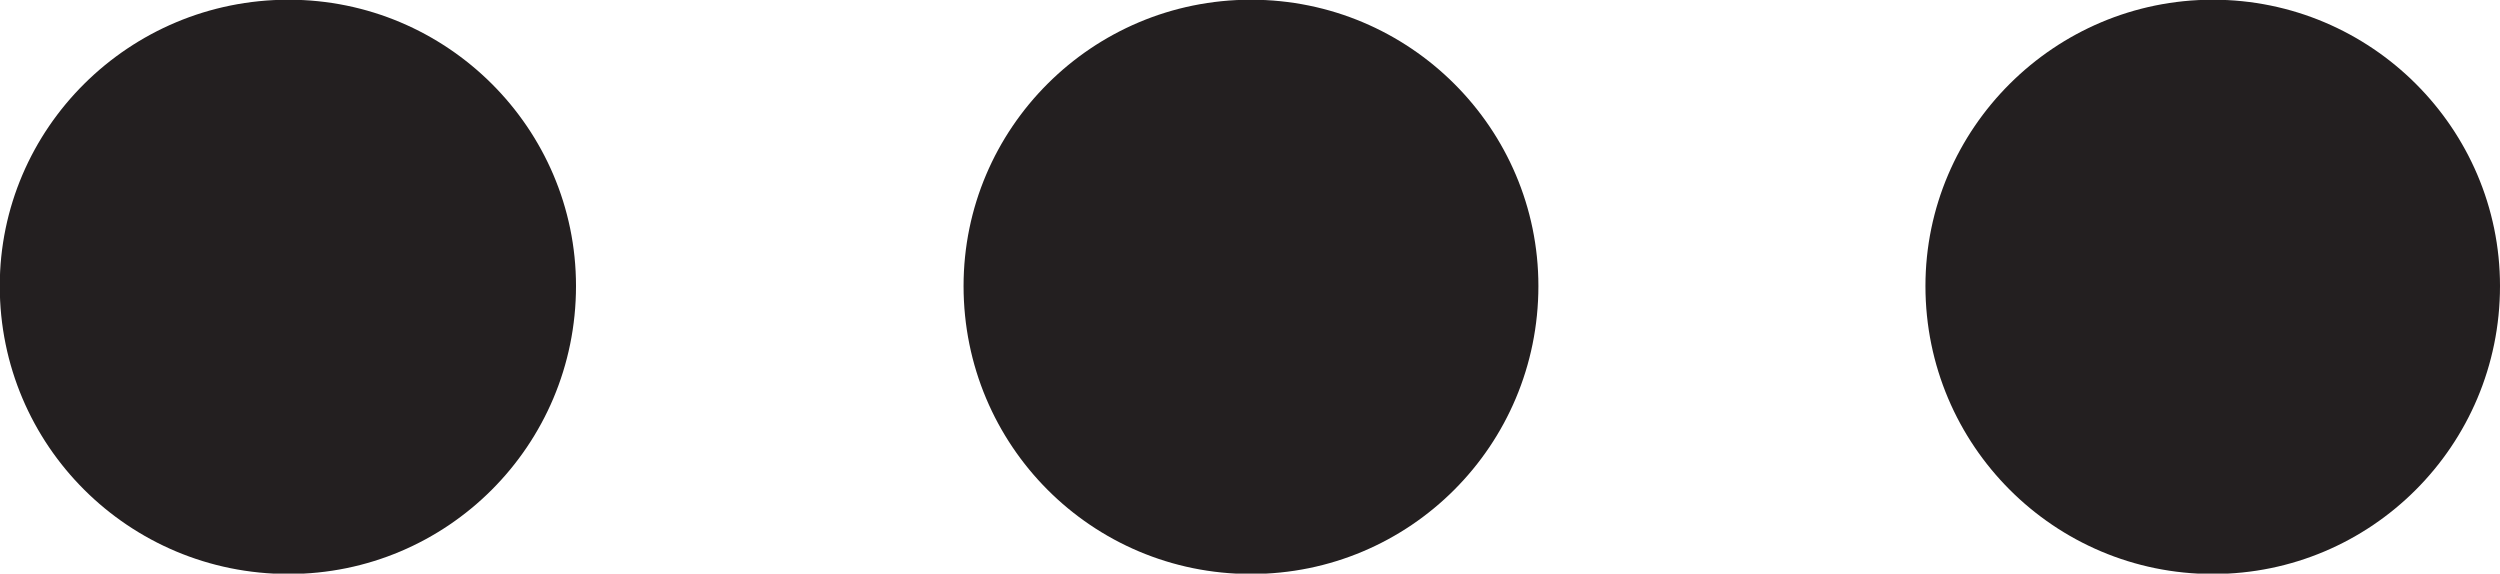 <?xml version="1.0" encoding="UTF-8" standalone="no"?>
<!-- Created with Inkscape (http://www.inkscape.org/) -->

<svg
   width="3.138mm"
   height="0.72mm"
   viewBox="0 0 3.138 0.72"
   version="1.1"
   id="svg72303"
   inkscape:version="1.2 (dc2aeda, 2022-05-15)"
   sodipodi:docname="plasmas.svg"
   xmlns:inkscape="http://www.inkscape.org/namespaces/inkscape"
   xmlns:sodipodi="http://sodipodi.sourceforge.net/DTD/sodipodi-0.dtd"
   xmlns="http://www.w3.org/2000/svg"
   xmlns:svg="http://www.w3.org/2000/svg">
  <sodipodi:namedview
     id="namedview72305"
     pagecolor="#ffffff"
     bordercolor="#000000"
     borderopacity="0.25"
     inkscape:showpageshadow="2"
     inkscape:pageopacity="0.0"
     inkscape:pagecheckerboard="0"
     inkscape:deskcolor="#d1d1d1"
     inkscape:document-units="mm"
     showgrid="false"
     inkscape:zoom="4.8448706"
     inkscape:cx="338.91514"
     inkscape:cy="488.66114"
     inkscape:window-width="1453"
     inkscape:window-height="1147"
     inkscape:window-x="0"
     inkscape:window-y="25"
     inkscape:window-maximized="0"
     inkscape:current-layer="layer1" />
  <defs
     id="defs72300">
    <clipPath
       clipPathUnits="userSpaceOnUse"
       id="clipPath25018">
      <path
         d="m -197.222,-309.35 h 306 V 86.65 h -306 z"
         id="path25020"
         style="stroke-width:1" />
    </clipPath>
    <clipPath
       clipPathUnits="userSpaceOnUse"
       id="clipPath25022">
      <path
         d="m -193.798,-309.35 h 306 V 86.65 h -306 z"
         id="path25024"
         style="stroke-width:1" />
    </clipPath>
    <clipPath
       clipPathUnits="userSpaceOnUse"
       id="clipPath25026">
      <path
         d="M -190.375,-309.35 H 115.625 V 86.65 h -306 z"
         id="path25028"
         style="stroke-width:1" />
    </clipPath>
  </defs>
  <g
     inkscape:label="sellos"
     inkscape:groupmode="layer"
     id="layer1"
     transform="translate(-133.422,-120.069)">
    <g
       id="g26374">
      <g
         id="g47924"
         transform="matrix(0.353,0,0,-0.353,134.145,120.428)"
         clip-path="url(#clipPath25026)">
        <path
           d="m 0,0 c 0,-0.567 -0.458,-1.024 -1.022,-1.024 -0.568,0 -1.027,0.457 -1.027,1.024 0,0.56 0.459,1.018 1.027,1.018 C -0.458,1.018 0,0.56 0,0"
           style="fill:#231f20;fill-opacity:1;fill-rule:nonzero;stroke:none"
           id="path47926" />
      </g>
      <g
         id="g47928"
         transform="matrix(0.353,0,0,-0.353,135.353,120.428)"
         clip-path="url(#clipPath25022)">
        <path
           d="m 0,0 c 0,-0.567 -0.457,-1.024 -1.022,-1.024 -0.566,0 -1.022,0.457 -1.022,1.024 0,0.56 0.456,1.018 1.022,1.018 C -0.457,1.018 0,0.56 0,0"
           style="fill:#231f20;fill-opacity:1;fill-rule:nonzero;stroke:none"
           id="path47930" />
      </g>
      <g
         id="g47932"
         transform="matrix(0.353,0,0,-0.353,136.56,120.428)"
         clip-path="url(#clipPath25018)">
        <path
           d="m 0,0 c 0,-0.567 -0.458,-1.024 -1.021,-1.024 -0.563,0 -1.022,0.457 -1.022,1.024 0,0.56 0.459,1.018 1.022,1.018 C -0.458,1.018 0,0.56 0,0"
           style="fill:#231f20;fill-opacity:1;fill-rule:nonzero;stroke:none"
           id="path47934" />
      </g>
    </g>
  </g>
</svg>
